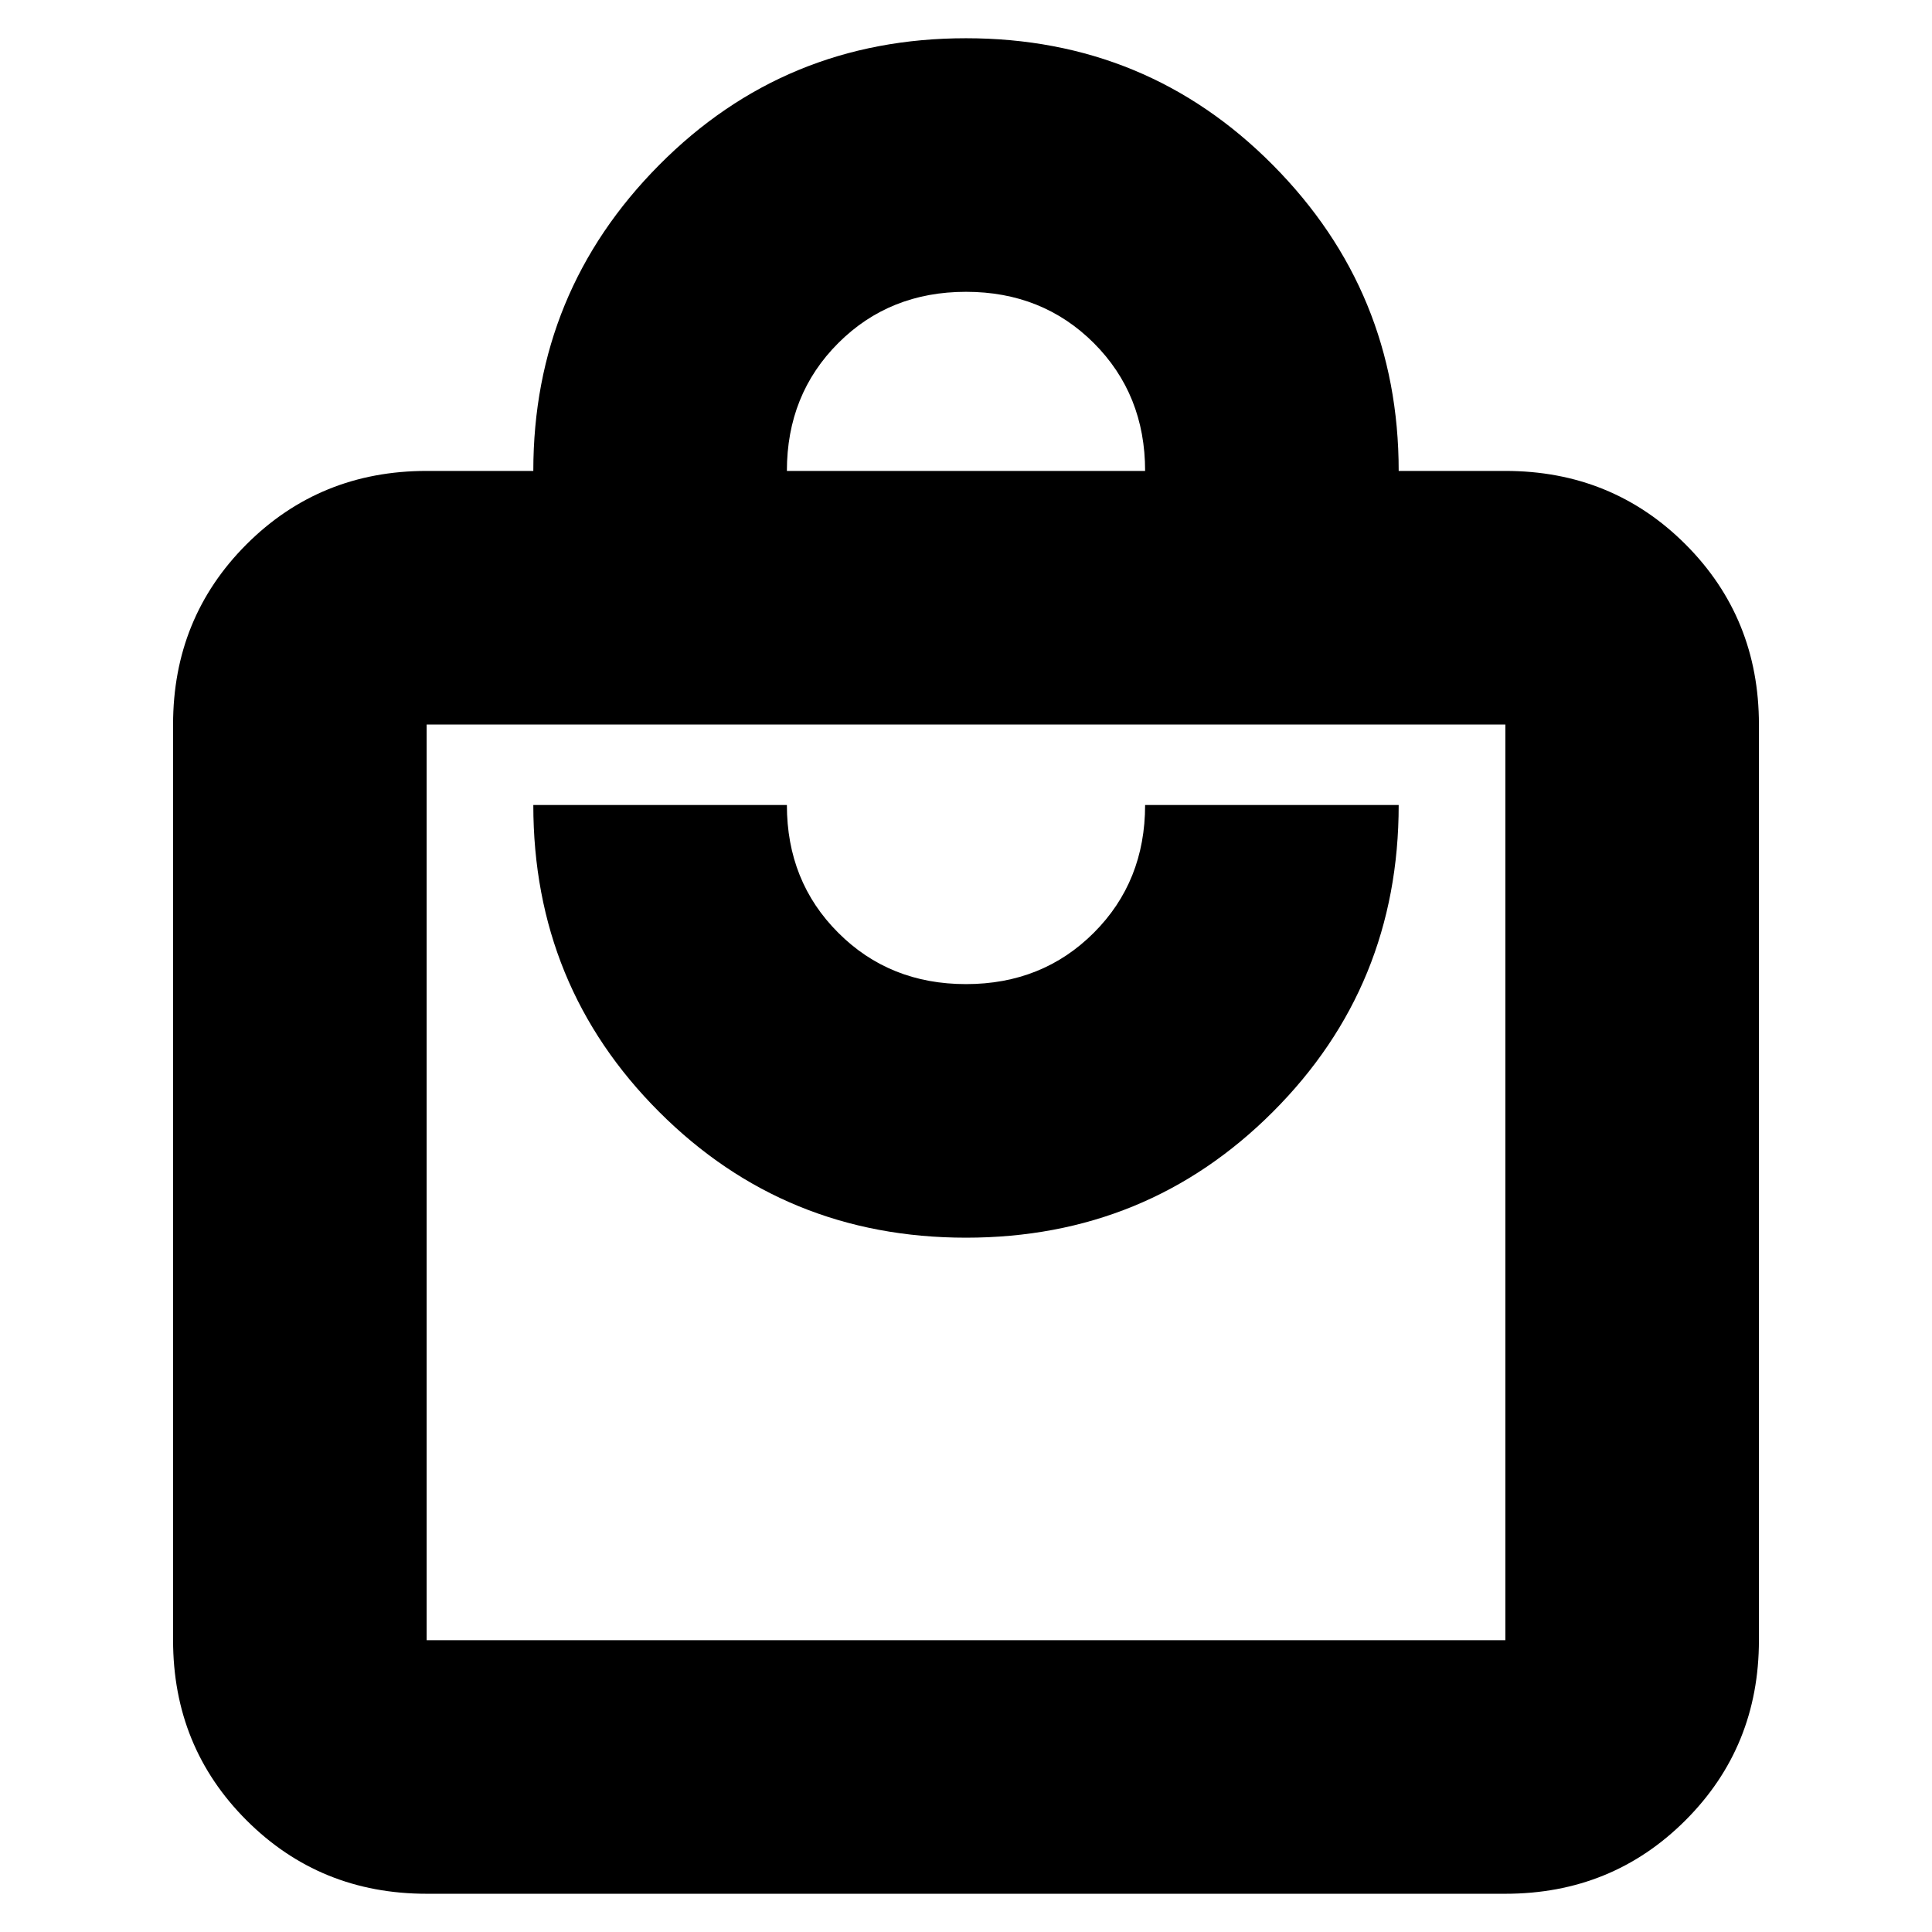 <svg xmlns="http://www.w3.org/2000/svg" height="24" width="24"><path d="M18.7 23.525H5.3q-1.325 0-2.238-.913-.912-.912-.912-2.237V9q0-1.325.912-2.238.913-.912 2.238-.912h1.325q0-2.225 1.563-3.8Q9.75.475 12 .475t3.812 1.575q1.563 1.575 1.563 3.8H18.7q1.325 0 2.238.912.912.913.912 2.238v11.375q0 1.325-.912 2.237-.913.913-2.238.913ZM9.775 5.85h4.45q0-.95-.637-1.588-.638-.637-1.588-.637-.95 0-1.587.637-.638.638-.638 1.588ZM18.7 20.375V9H5.3v11.375Zm-6.7-5q2.25 0 3.812-1.563Q17.375 12.25 17.375 10h-3.15q0 .95-.637 1.587-.638.638-1.588.638-.95 0-1.587-.638-.638-.637-.638-1.587h-3.15q0 2.25 1.563 3.812Q9.75 15.375 12 15.375ZM5.3 9v11.375V9Z"/></svg>